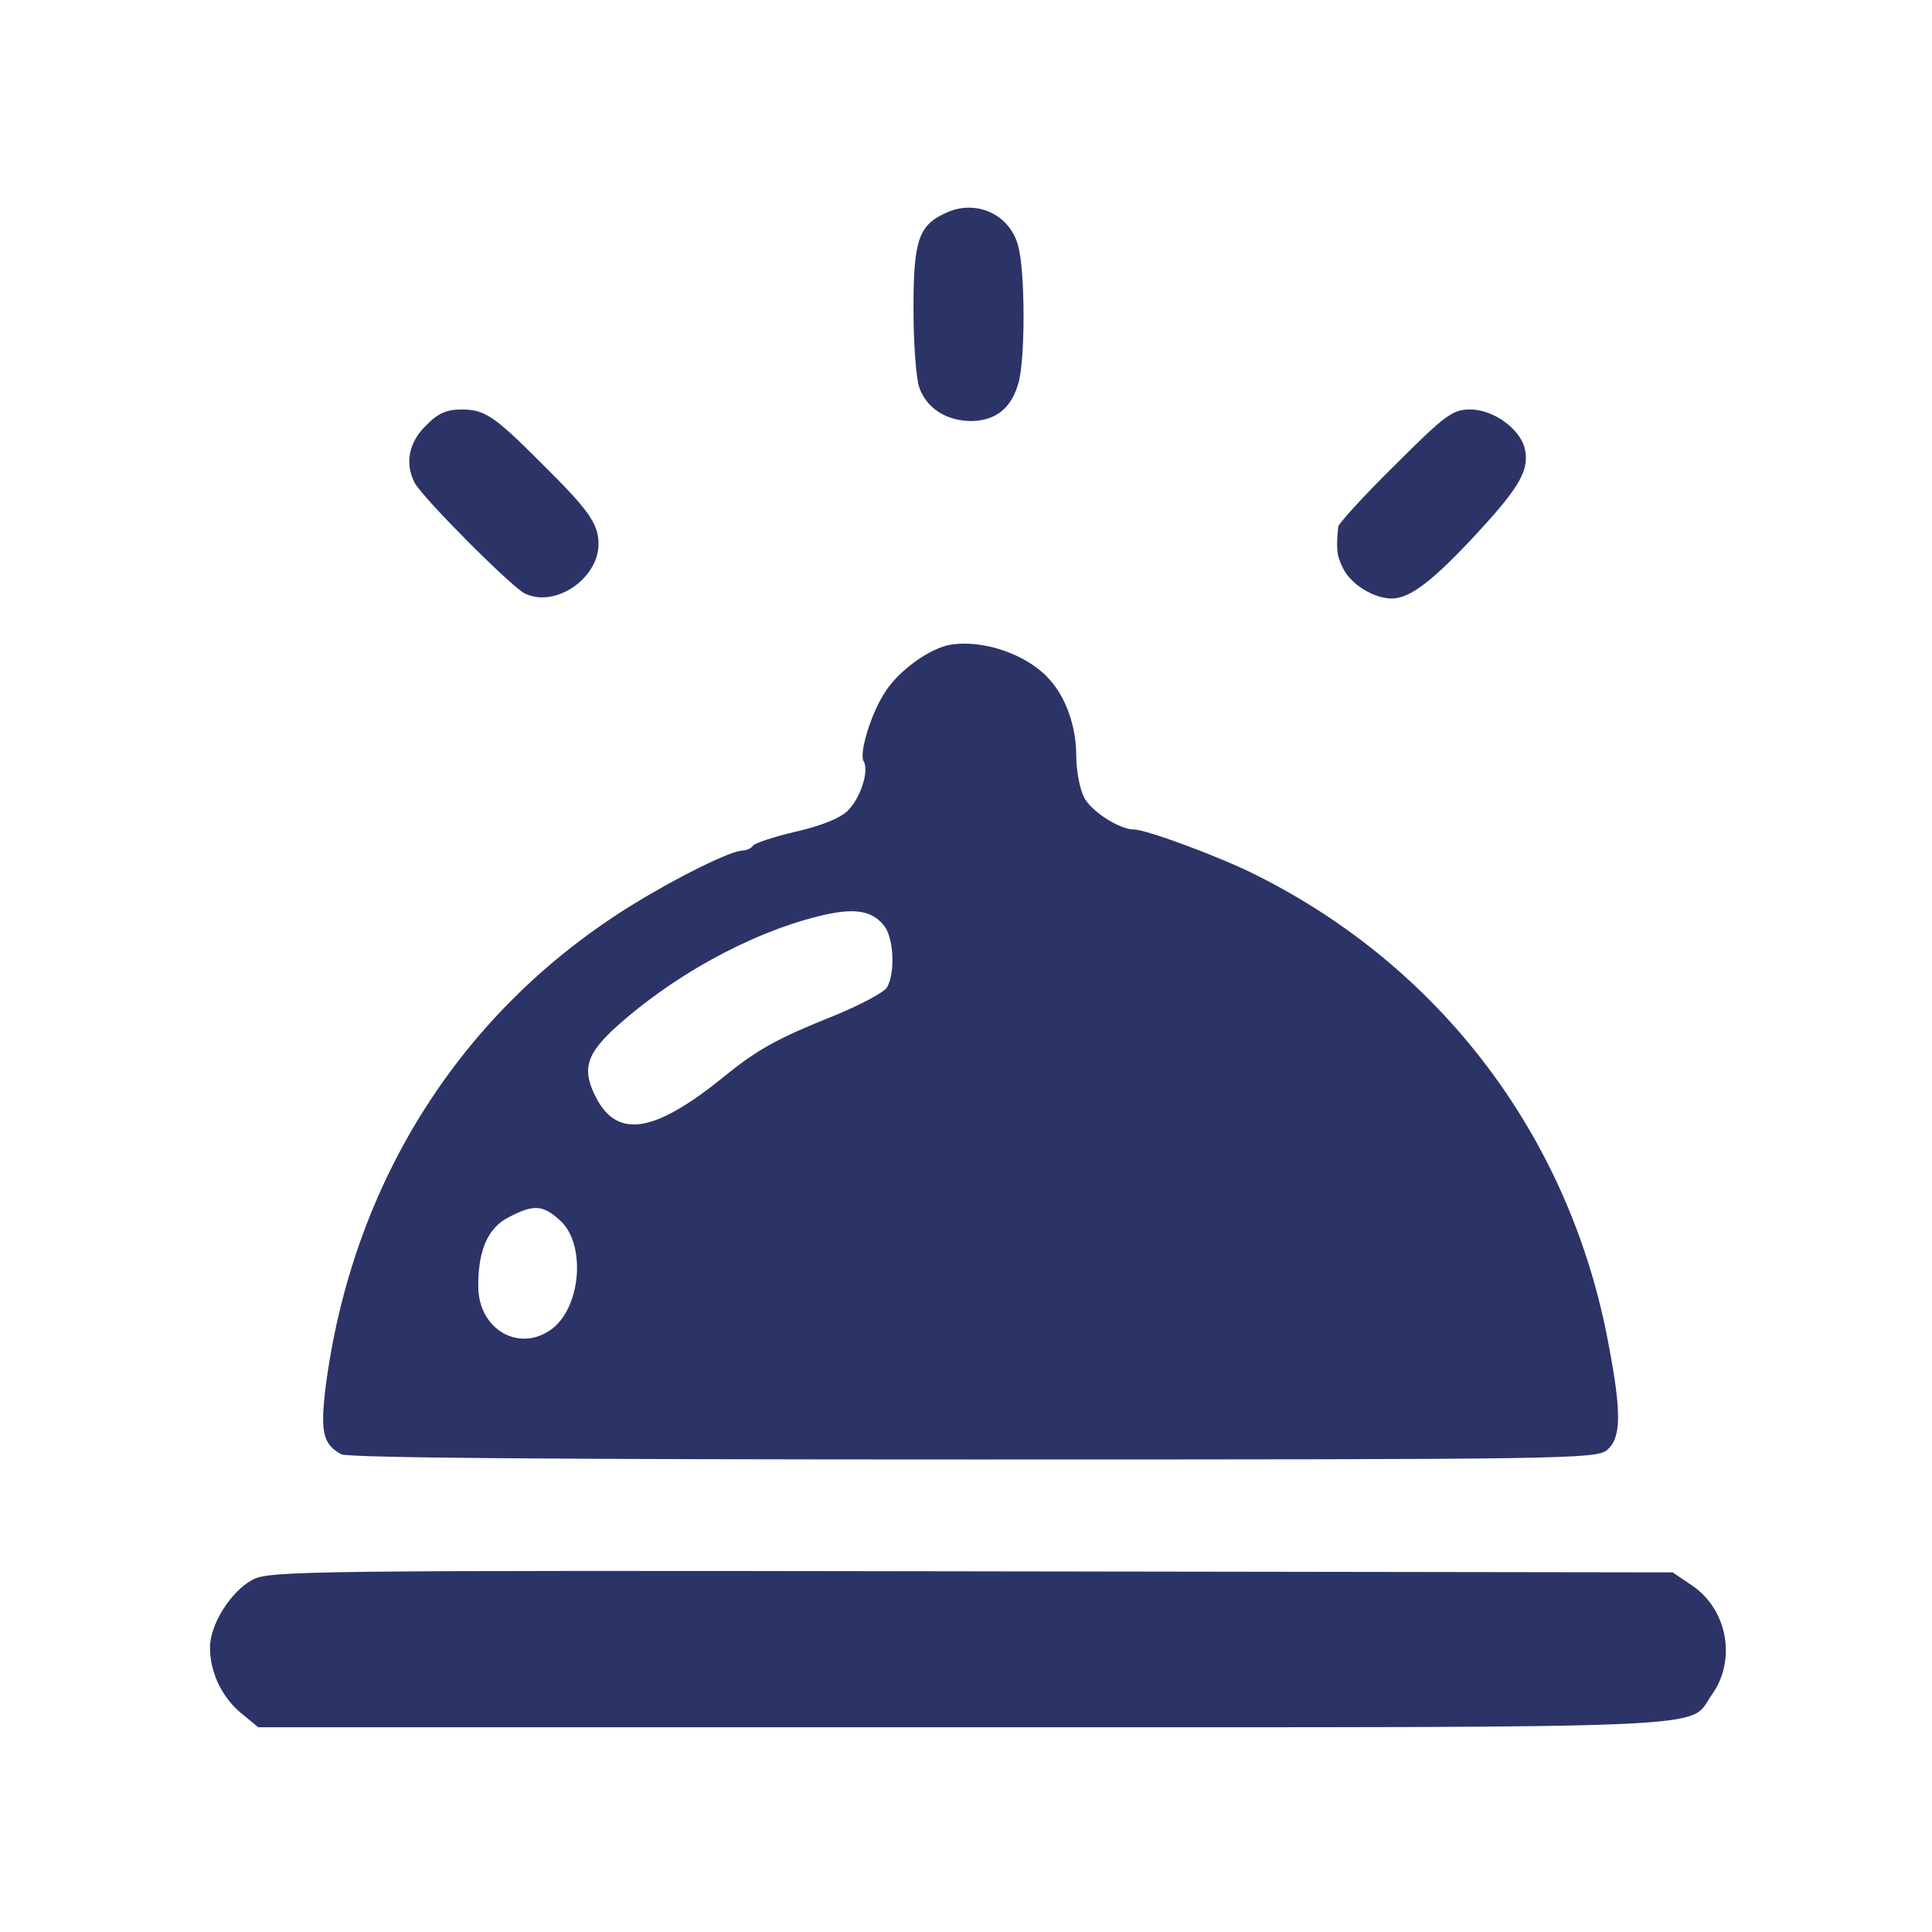 <svg width="84" height="84" viewBox="0 0 84 84" fill="none" xmlns="http://www.w3.org/2000/svg">
<path d="M41.201 9.222C39.946 9.77 39.717 10.386 39.717 13.422C39.717 14.928 39.831 16.458 39.968 16.846C40.288 17.759 41.155 18.306 42.251 18.306C43.301 18.284 43.986 17.736 44.283 16.64C44.579 15.613 44.579 11.755 44.26 10.66C43.895 9.336 42.479 8.674 41.201 9.222Z" fill="#2C3367"/>
<path d="M18.512 18.512C17.759 19.242 17.599 20.178 18.033 21C18.398 21.662 22.187 25.474 22.803 25.794C24.104 26.455 26.022 25.177 26.022 23.648C26.022 22.758 25.588 22.164 23.465 20.064C21.479 18.078 21.069 17.804 20.064 17.804C19.425 17.804 19.037 17.964 18.512 18.512Z" fill="#2C3367"/>
<path d="M60.649 20.224C59.302 21.548 58.206 22.758 58.184 22.895C58.092 23.876 58.115 24.15 58.389 24.698C58.709 25.383 59.713 26.022 60.512 26.022C61.311 26.022 62.315 25.246 64.255 23.146C66.104 21.137 66.515 20.407 66.287 19.471C66.059 18.626 64.917 17.804 63.936 17.804C63.16 17.804 62.863 18.01 60.649 20.224Z" fill="#2C3367"/>
<path d="M41.338 28.03C40.448 28.167 39.078 29.149 38.485 30.085C37.868 31.021 37.343 32.755 37.549 33.098C37.8 33.509 37.412 34.696 36.864 35.243C36.545 35.563 35.723 35.905 34.604 36.157C33.646 36.385 32.801 36.659 32.733 36.773C32.664 36.887 32.459 36.978 32.299 36.978C31.797 36.978 29.514 38.097 27.551 39.306C20.064 43.895 15.293 51.427 14.152 60.352C13.924 62.247 14.038 62.795 14.837 63.228C15.111 63.388 24.31 63.456 42.297 63.456C68.25 63.456 69.368 63.434 69.871 63.046C70.487 62.521 70.51 61.448 69.939 58.458C68.296 49.533 62.726 42.114 54.669 38.074C53.116 37.275 49.829 36.065 49.304 36.065C48.665 36.065 47.433 35.266 47.136 34.673C46.953 34.33 46.794 33.509 46.794 32.87C46.794 31.569 46.337 30.29 45.584 29.491C44.625 28.441 42.73 27.802 41.338 28.03ZM38.416 40.22C38.85 40.722 38.941 42.228 38.576 42.913C38.462 43.141 37.412 43.689 36.248 44.169C33.851 45.127 32.961 45.606 31.5 46.794C28.464 49.259 26.843 49.533 25.908 47.706C25.314 46.542 25.474 45.903 26.592 44.83C29.103 42.502 32.55 40.585 35.609 39.831C37.092 39.466 37.868 39.558 38.416 40.22ZM24.31 53.025C25.474 54.007 25.291 56.746 24.036 57.75C22.598 58.868 20.749 57.796 20.795 55.855C20.795 54.303 21.251 53.345 22.141 52.911C23.191 52.363 23.602 52.386 24.31 53.025Z" fill="#2C3367"/>
<path d="M10.979 68.684C10.043 69.186 9.13 70.624 9.13 71.628C9.13 72.701 9.633 73.774 10.477 74.481L11.23 75.098H41.909C75.646 75.098 73.363 75.189 74.413 73.705C75.509 72.199 75.121 69.985 73.569 68.935L72.724 68.364L42.251 68.319C13.216 68.273 11.71 68.296 10.979 68.684Z" fill="#2C3367"/>
</svg>

